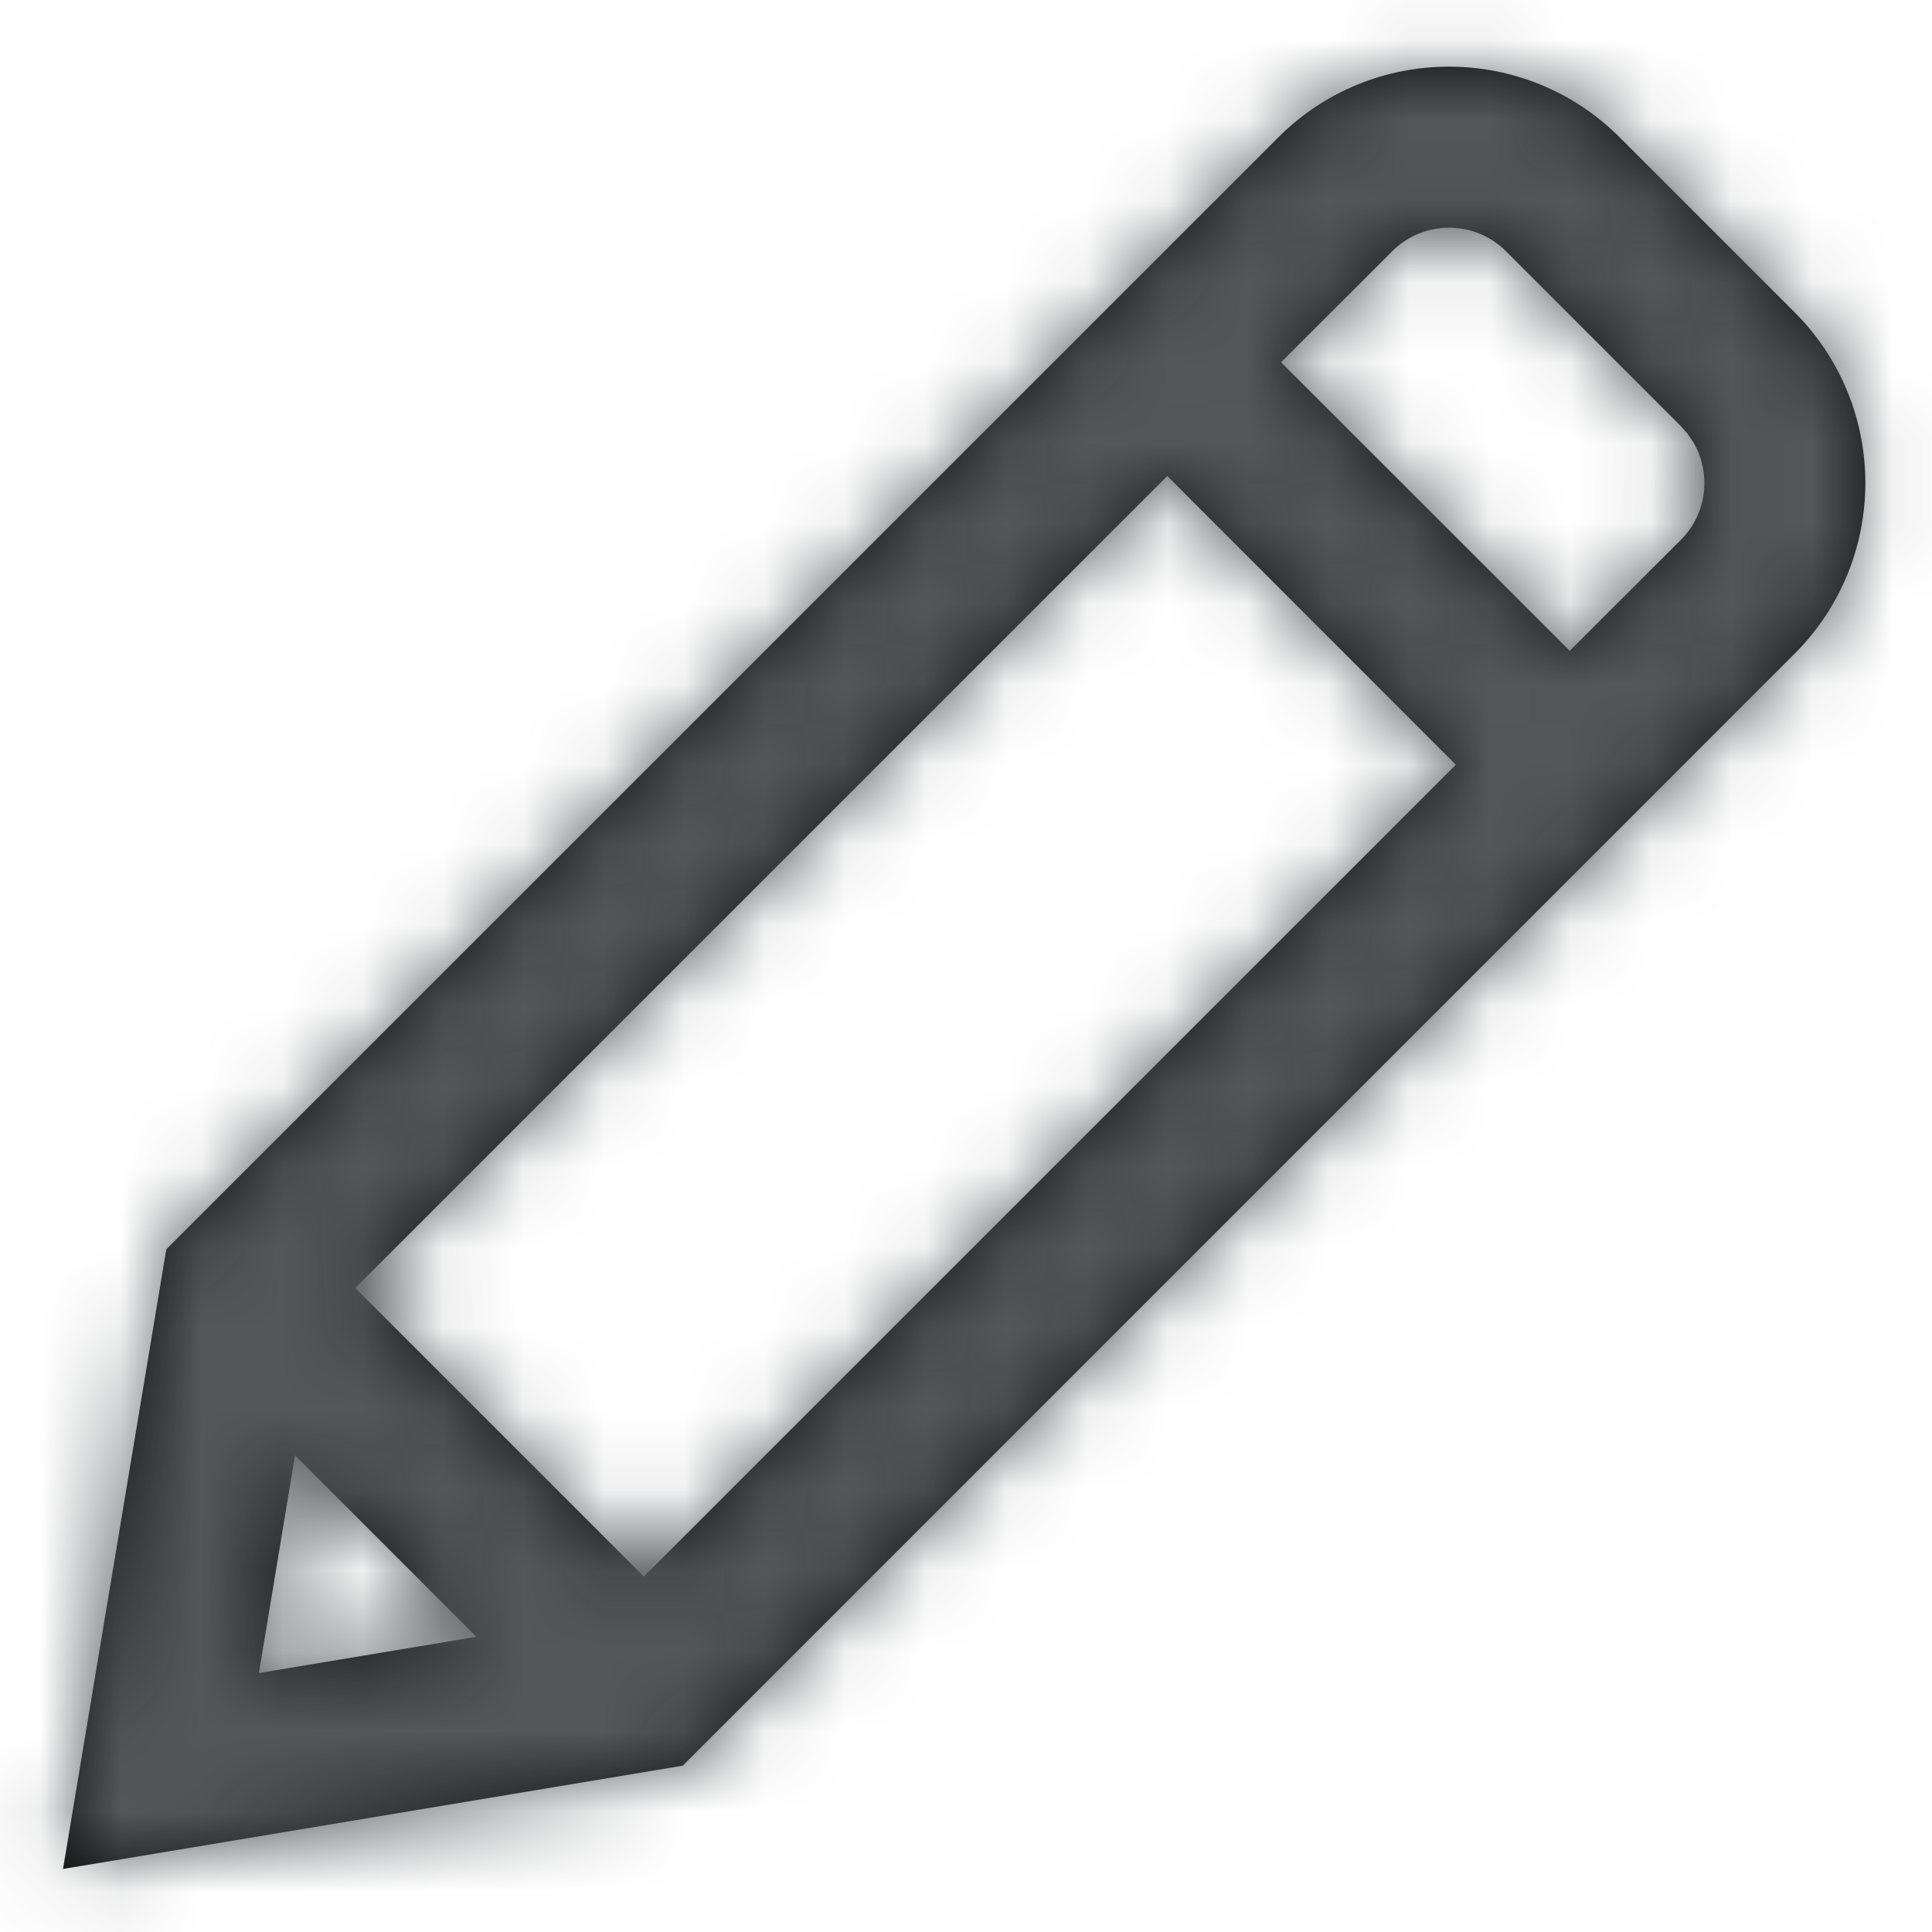 <svg xmlns="http://www.w3.org/2000/svg" xmlns:xlink="http://www.w3.org/1999/xlink" width="24" height="24" viewBox="0 0 24 24">
    <defs>
        <path id="a4qz375iwb" d="M0 0H690V196H0z"/>
        <path id="f090ebxd0c" d="M15.879 1.707c1.171-1.172 3.07-1.172 4.242 0l2.172 2.172c1.172 1.171 1.172 3.07 0 4.242L8.481 21.934.783 23.217l1.283-7.698zM3.665 18.079l-.449 2.704 2.702-.45-2.253-2.254zM14.5 5.913L4.413 16l3.585 3.585L18.085 9.5 14.5 5.913zm4.208-2.792c-.39-.39-1.023-.39-1.414 0L15.913 4.5 19.5 8.085l1.38-1.378c.33-.33.381-.834.152-1.218l-.069-.102-.083-.094z"/>
        <filter id="cym74o92ja" width="101.4%" height="105.1%" x="-.6%" y="-2%" filterUnits="objectBoundingBox">
            <feOffset dx="1" dy="1" in="SourceAlpha" result="shadowOffsetOuter1"/>
            <feGaussianBlur in="shadowOffsetOuter1" result="shadowBlurOuter1" stdDeviation="1.5"/>
            <feColorMatrix in="shadowBlurOuter1" values="0 0 0 0 0 0 0 0 0 0 0 0 0 0 0 0 0 0 0.092 0"/>
        </filter>
    </defs>
    <g fill="none" fill-rule="evenodd">
        <g transform="translate(-428 3)">
            <use fill="#000" filter="url(#cym74o92ja)" xlink:href="#a4qz375iwb"/>
            <use fill="#FFF" xlink:href="#a4qz375iwb"/>
        </g>
        <mask id="zu7gayirgd" fill="#fff">
            <use xlink:href="#f090ebxd0c"/>
        </mask>
        <use fill="#111" fill-rule="nonzero" xlink:href="#f090ebxd0c"/>
        <g fill="#53575a" mask="url(#zu7gayirgd)">
            <path d="M0 0H24V24H0z"/>
        </g>
    </g>
</svg>
